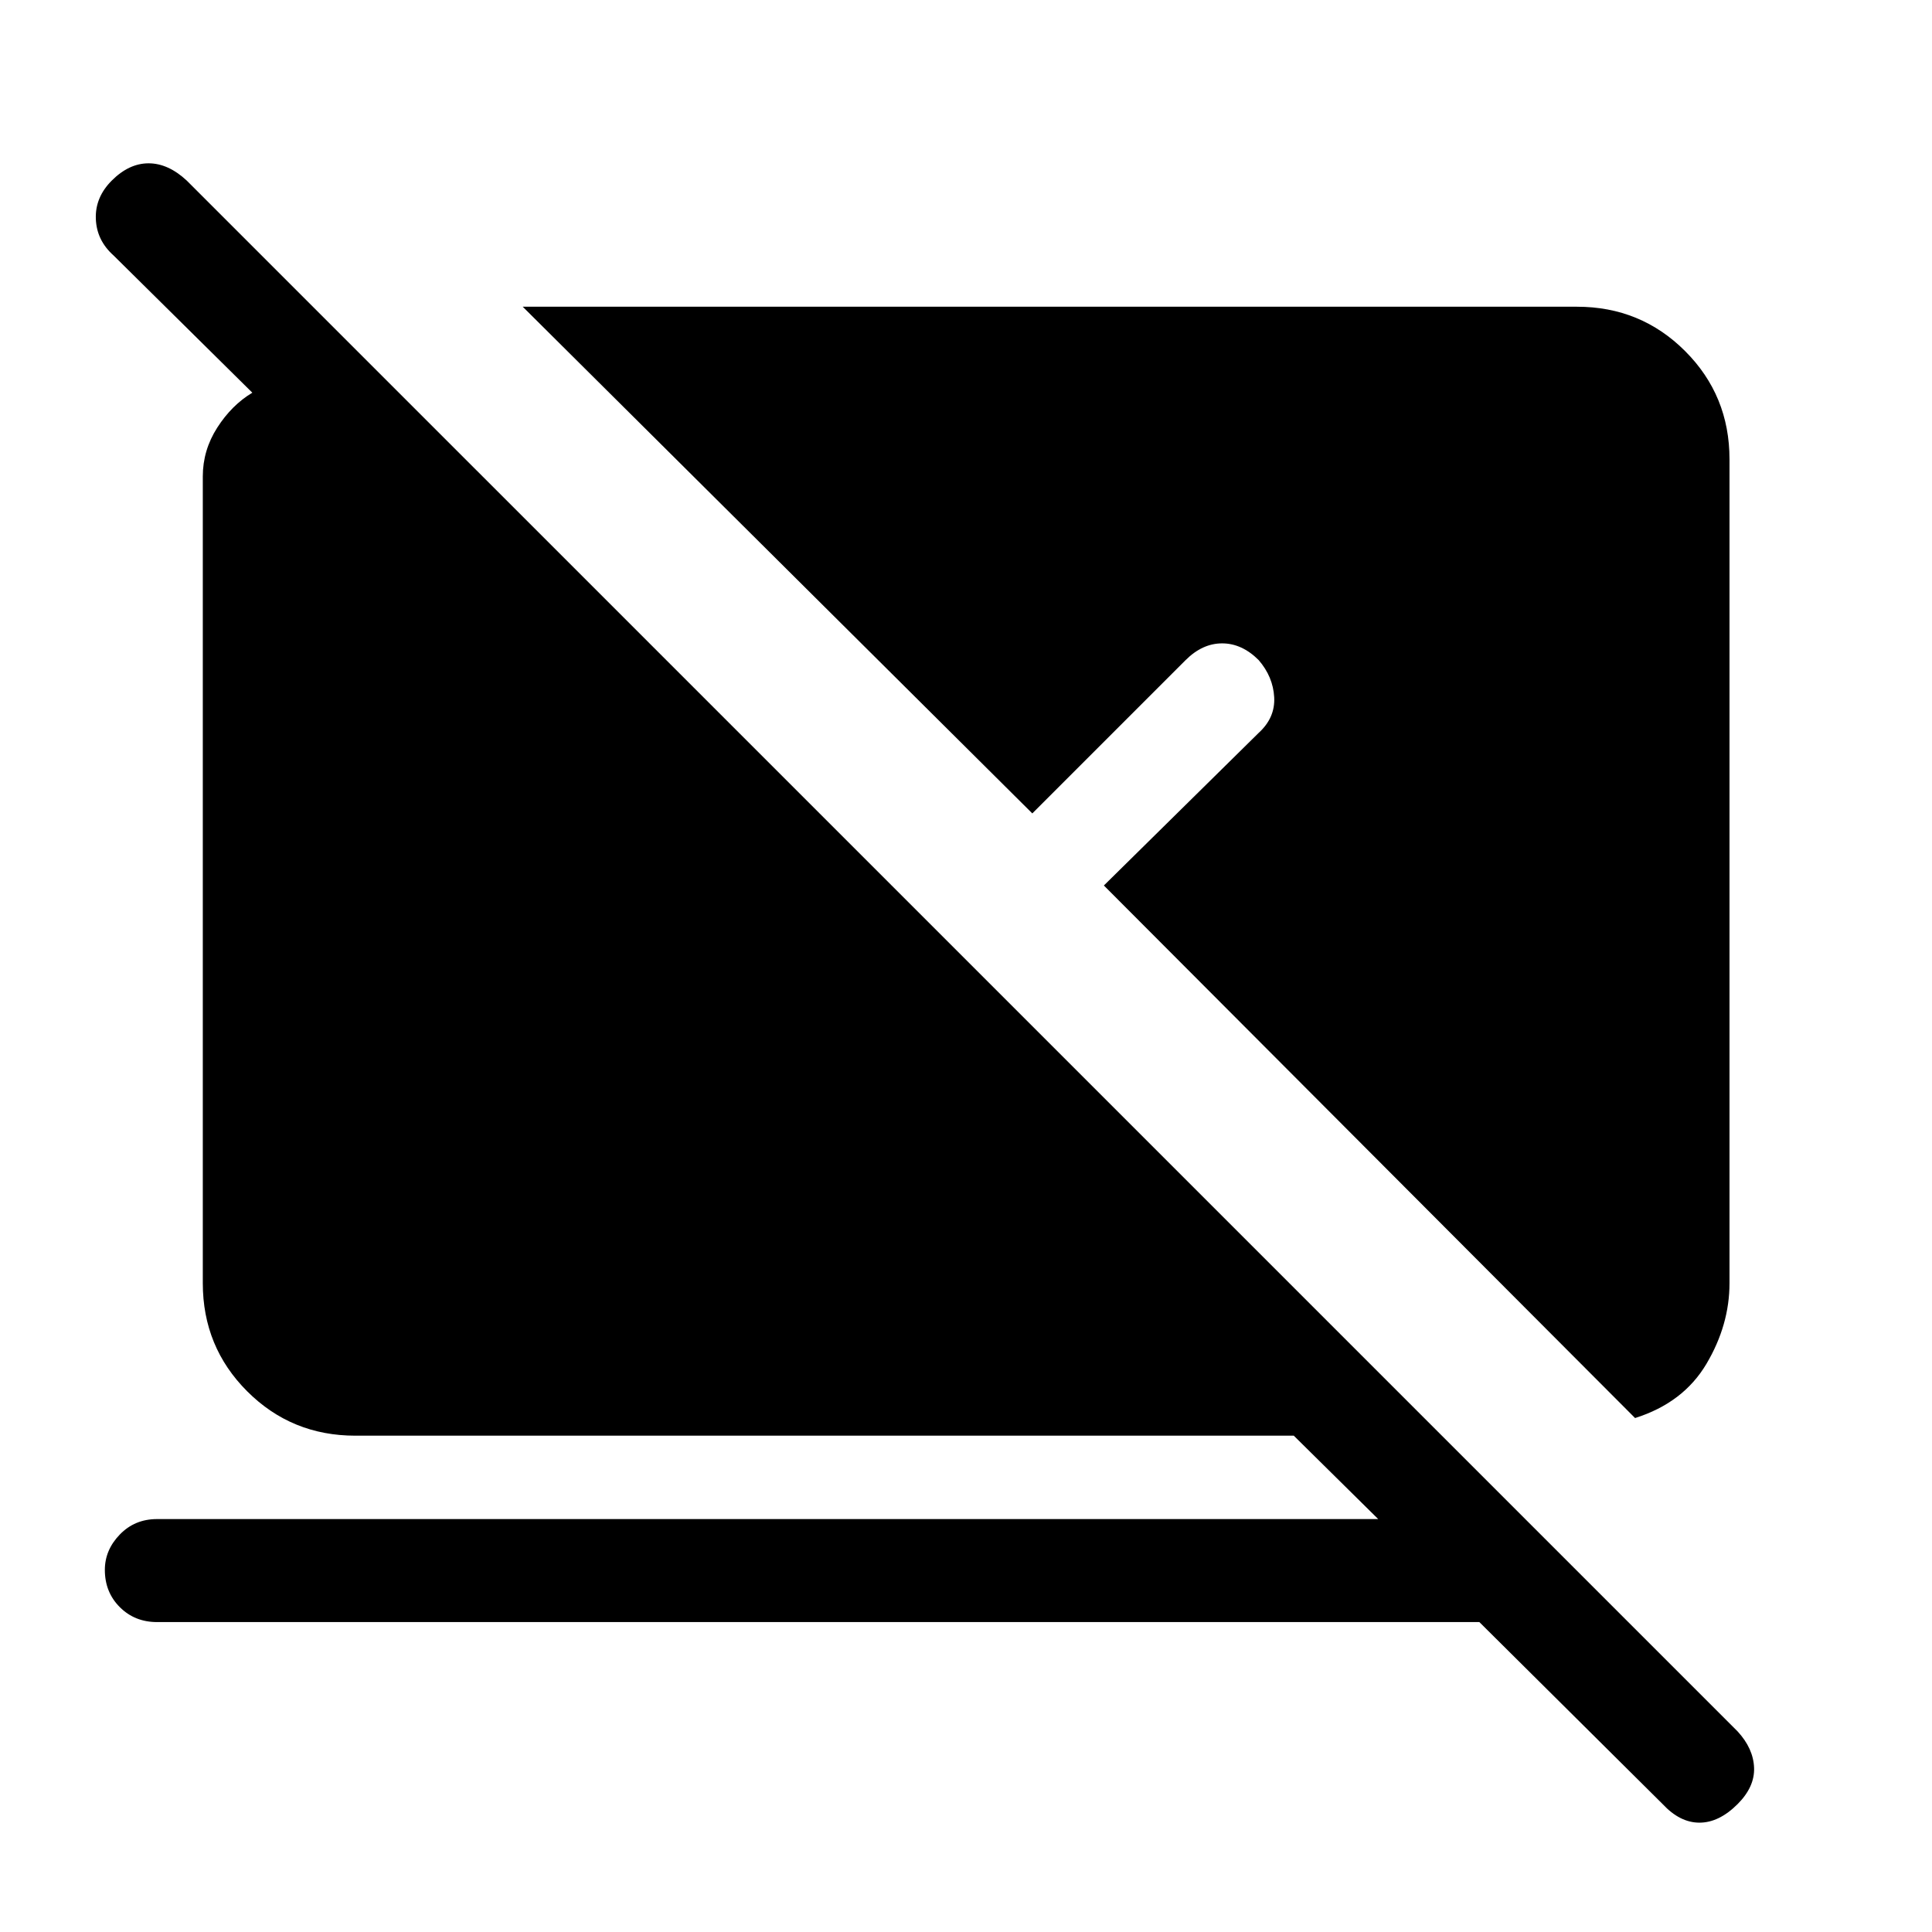 <svg xmlns="http://www.w3.org/2000/svg" height="40" viewBox="0 -960 960 960" width="40"><path d="M735.08-154H78.03q-11.08 0-18.5-7.42-7.43-7.43-7.43-18.5 0-9.9 7.43-17.58 7.42-7.68 18.5-7.68h606.79l-41.95-41.44H176.56q-31.69 0-53.74-22.05t-22.05-53.74v-400.82q0-13.08 7.18-24.28 7.18-11.21 17.43-17.36l-68.92-68.16q-8.46-7.53-8.84-18.24-.39-10.7 7.92-19.01 8.56-8.57 18.29-8.57 9.73 0 18.96 8.57L863.41-99.67q7.8 8.47 8.18 18 .38 9.54-8.18 18.11-9.23 9.23-18.96 9.23t-18.3-9.23L735.08-154Zm77.38-101.38L548.51-520l76.9-75.82q8.28-7.54 7.73-17.71-.55-10.16-7.71-18.47-8.33-8.31-18.15-8.31-9.82 0-18.15 8.31l-76.18 76.18-253.21-251.77h523.85q31.69 0 53.74 22.05t22.05 53.74v409.39q0 20.77-11.46 40.1-11.46 19.34-35.46 26.93Z"/></svg>